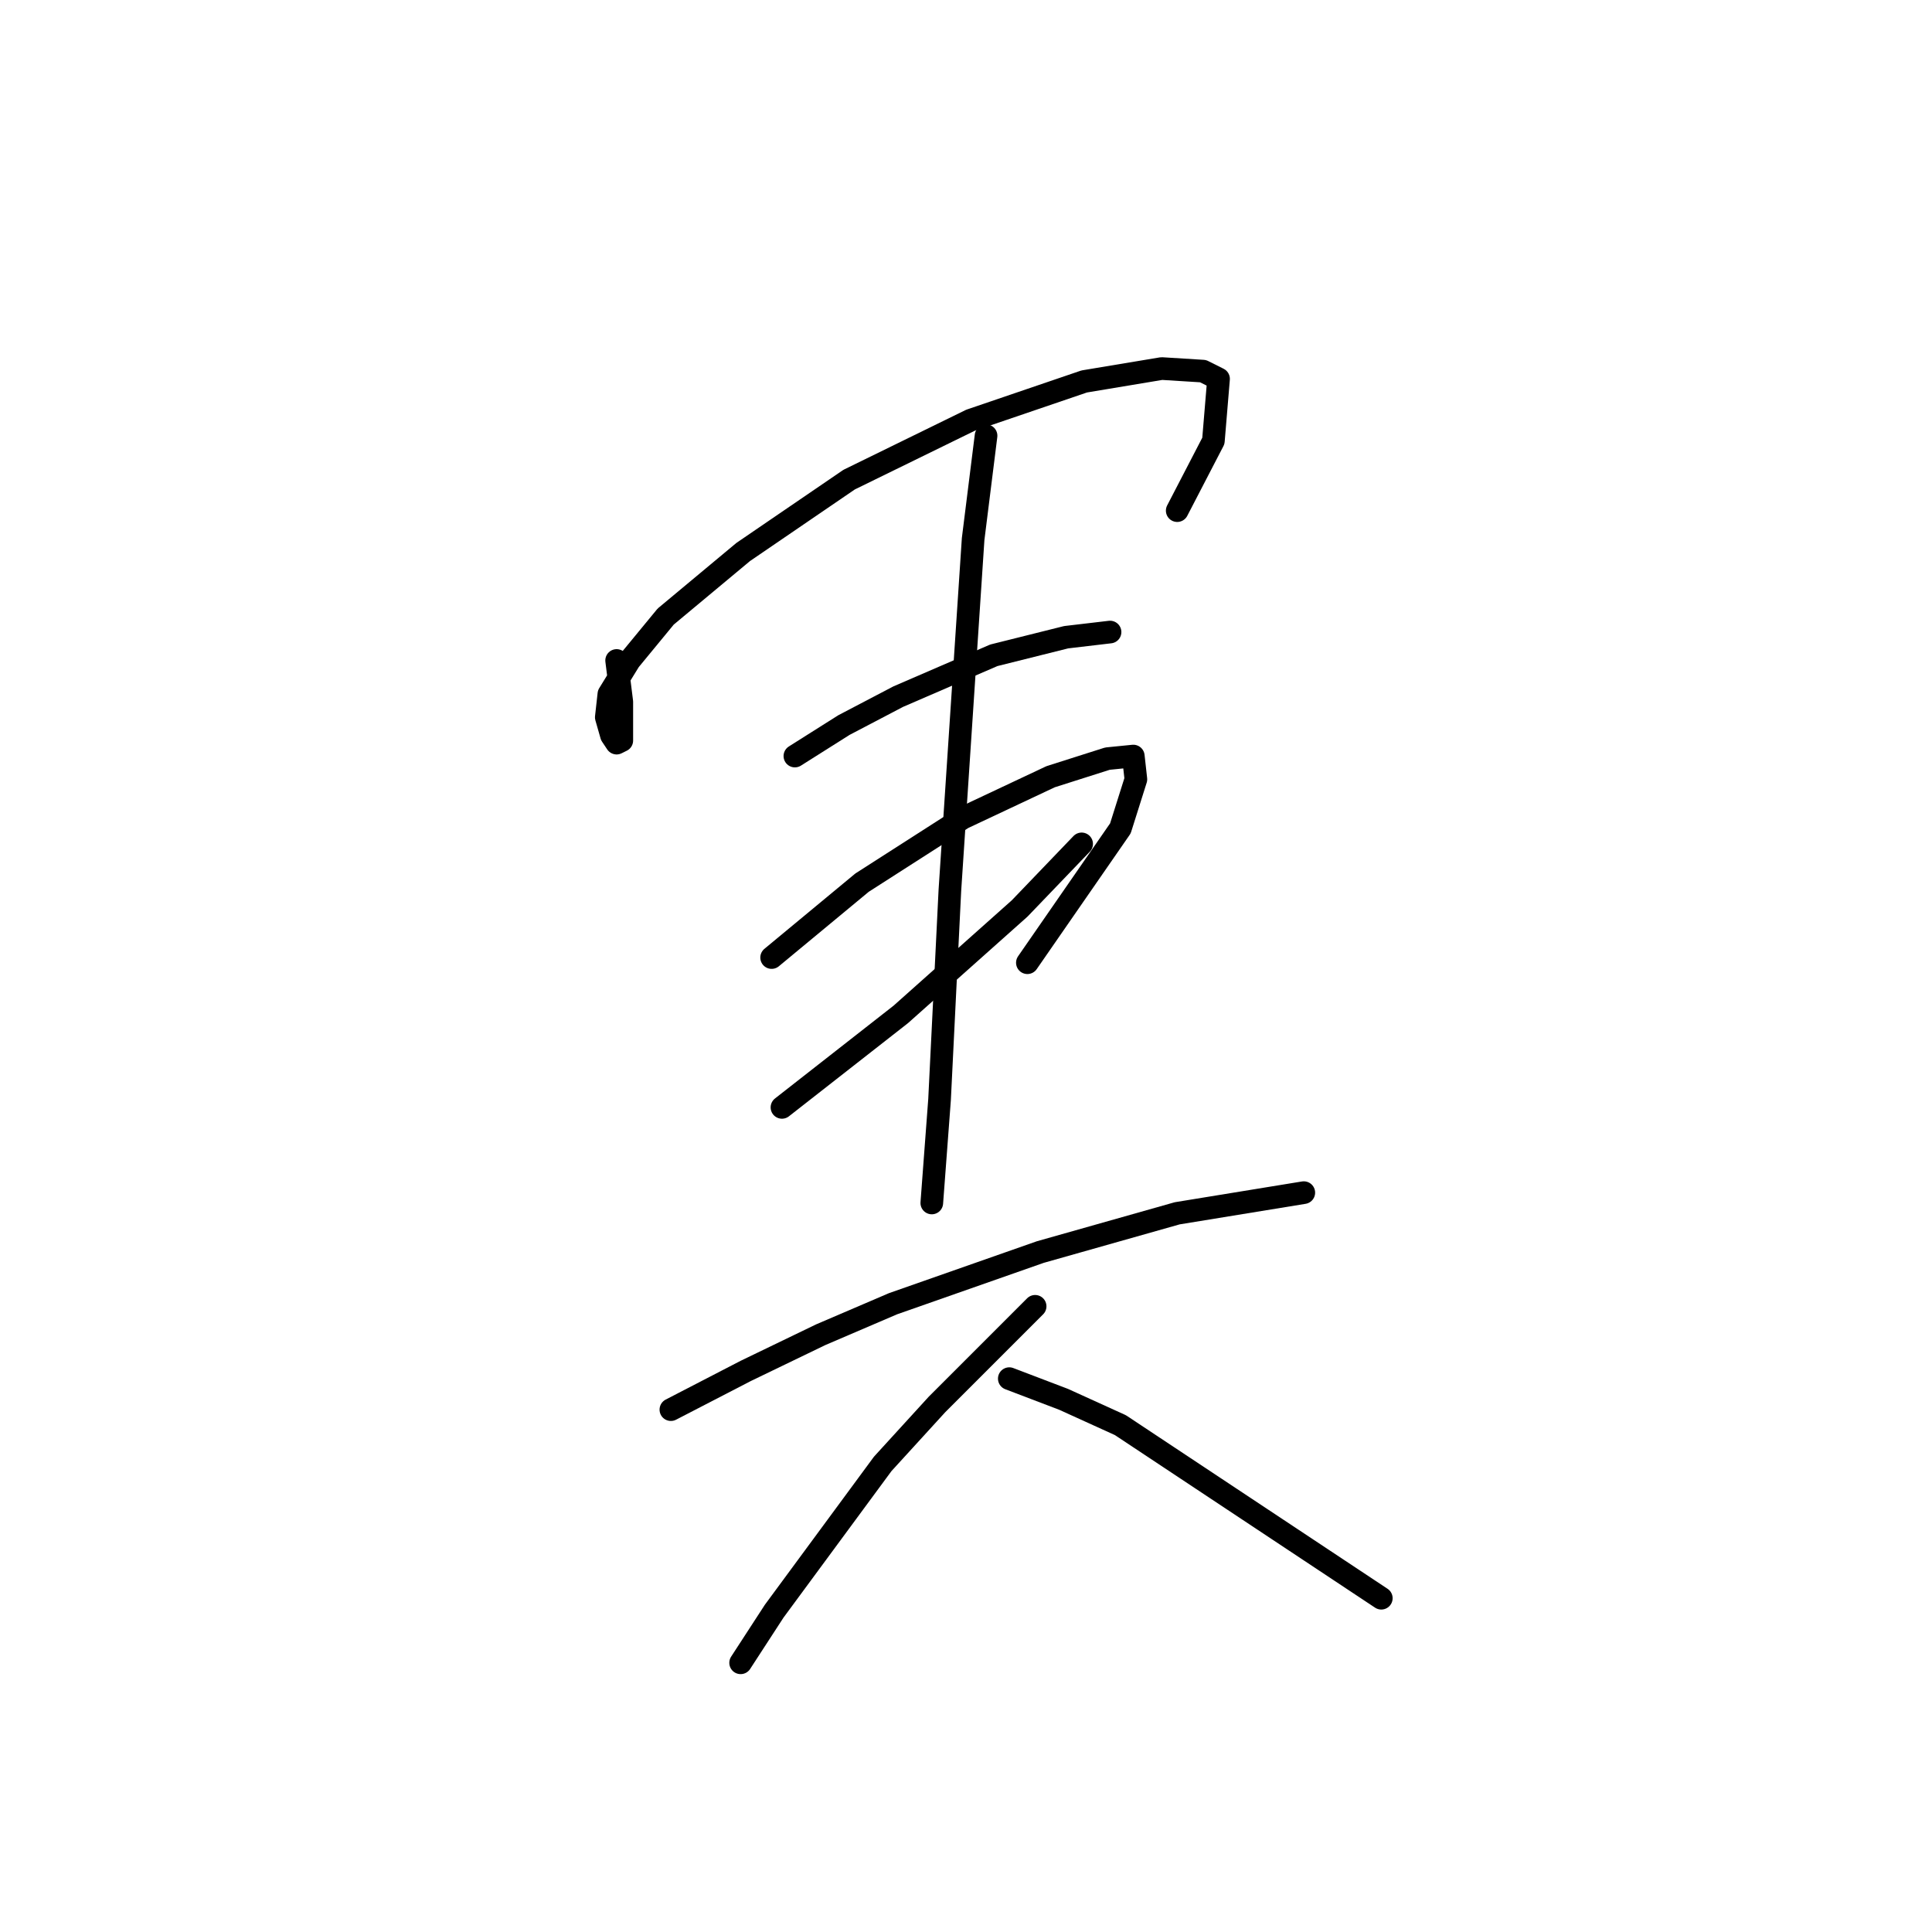 <?xml version="1.0" standalone="no"?>
    <svg width="256" height="256" xmlns="http://www.w3.org/2000/svg" version="1.1">
    <polyline stroke="black" stroke-width="3" stroke-linecap="round" fill="transparent" stroke-linejoin="round" points="81.707 87.516 82.049 90.254 82.391 92.992 82.391 95.389 82.391 98.127 81.707 98.469 81.022 97.442 80.337 95.046 80.68 91.966 83.418 87.516 88.21 81.696 98.48 73.139 112.514 63.554 128.603 55.681 143.664 50.546 153.934 48.835 159.41 49.177 161.464 50.204 160.78 58.419 155.987 67.662 155.987 67.662 " />
        <polyline stroke="black" stroke-width="3" stroke-linecap="round" fill="transparent" stroke-linejoin="round" points="105.326 100.181 111.83 96.073 119.018 92.308 131.684 86.831 141.268 84.435 147.087 83.75 147.087 83.75 " />
        <polyline stroke="black" stroke-width="3" stroke-linecap="round" fill="transparent" stroke-linejoin="round" points="102.245 126.881 114.226 116.954 127.576 108.396 139.214 102.919 146.745 100.523 150.168 100.181 150.51 103.262 148.457 109.766 136.133 127.566 136.133 127.566 " />
        <polyline stroke="black" stroke-width="3" stroke-linecap="round" fill="transparent" stroke-linejoin="round" points="103.614 146.735 119.36 134.412 135.107 120.377 143.322 111.819 143.322 111.819 " />
        <polyline stroke="black" stroke-width="3" stroke-linecap="round" fill="transparent" stroke-linejoin="round" points="130.657 57.735 128.945 71.427 125.864 117.981 124.495 145.708 123.468 159.4 123.468 159.4 " />
        <polyline stroke="black" stroke-width="3" stroke-linecap="round" fill="transparent" stroke-linejoin="round" points="88.895 186.785 98.822 181.65 108.749 176.858 118.333 172.75 137.845 165.904 155.987 160.769 172.76 158.031 172.76 158.031 " />
        <polyline stroke="black" stroke-width="3" stroke-linecap="round" fill="transparent" stroke-linejoin="round" points="137.16 173.093 130.999 179.254 124.153 186.1 116.964 193.973 102.587 213.485 98.137 220.331 98.137 220.331 " />
        <polyline stroke="black" stroke-width="3" stroke-linecap="round" fill="transparent" stroke-linejoin="round" points="133.737 182.677 140.926 185.416 148.457 188.839 183.03 211.773 183.03 211.773 " />
        </svg>